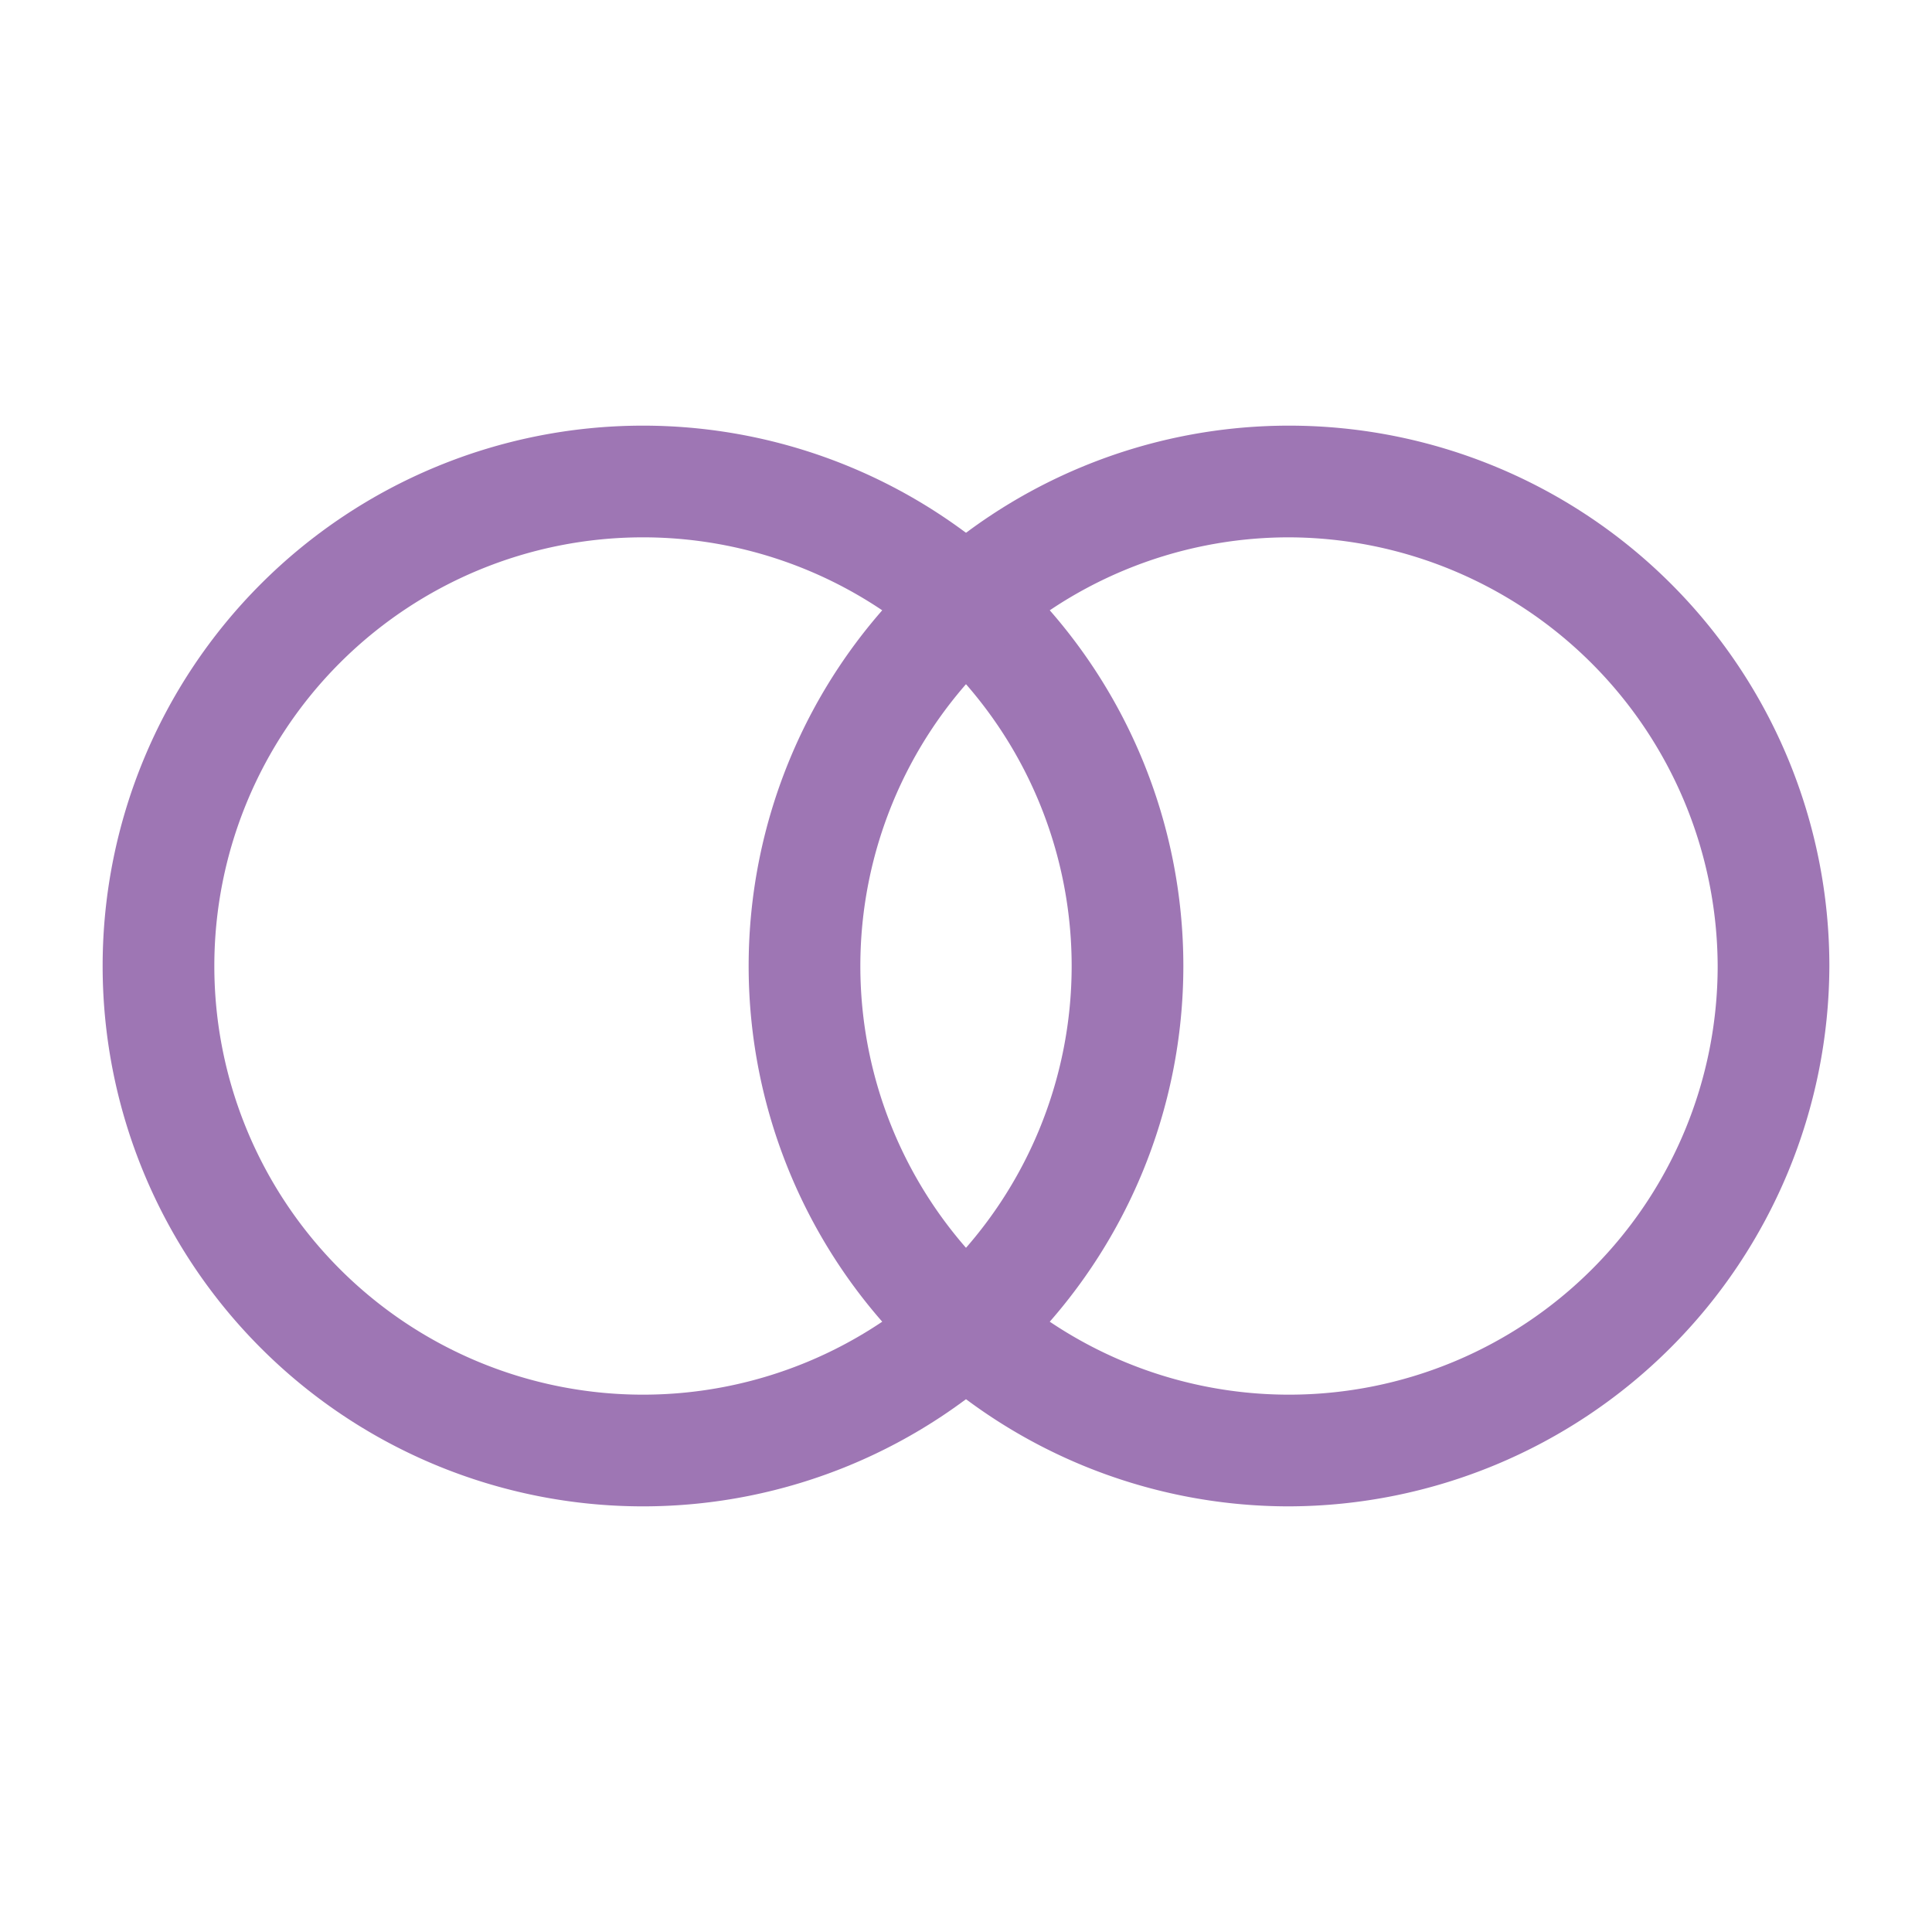 <svg id="Layer_1" data-name="Layer 1" xmlns="http://www.w3.org/2000/svg" viewBox="0 0 128 128"><defs><style>.cls-1{fill:none;}.cls-2{fill:#9e76b4;}</style></defs><title>icon</title><rect class="cls-1" x="0.3" y="0.3" width="127.3" height="127.32"/><path class="cls-2" d="M42.6,99.8A35.8,35.8,0,1,1,78.4,64,35.8,35.8,0,0,1,42.6,99.8Zm0-64.2A28.4,28.4,0,1,0,71,64,28.4,28.4,0,0,0,42.6,35.6Z"/><path class="cls-2" d="M85.4,99.8A35.8,35.8,0,1,1,121.2,64,35.9,35.9,0,0,1,85.4,99.8Zm0-64.2A28.4,28.4,0,1,0,113.8,64,28.5,28.5,0,0,0,85.4,35.6Z"/></svg>